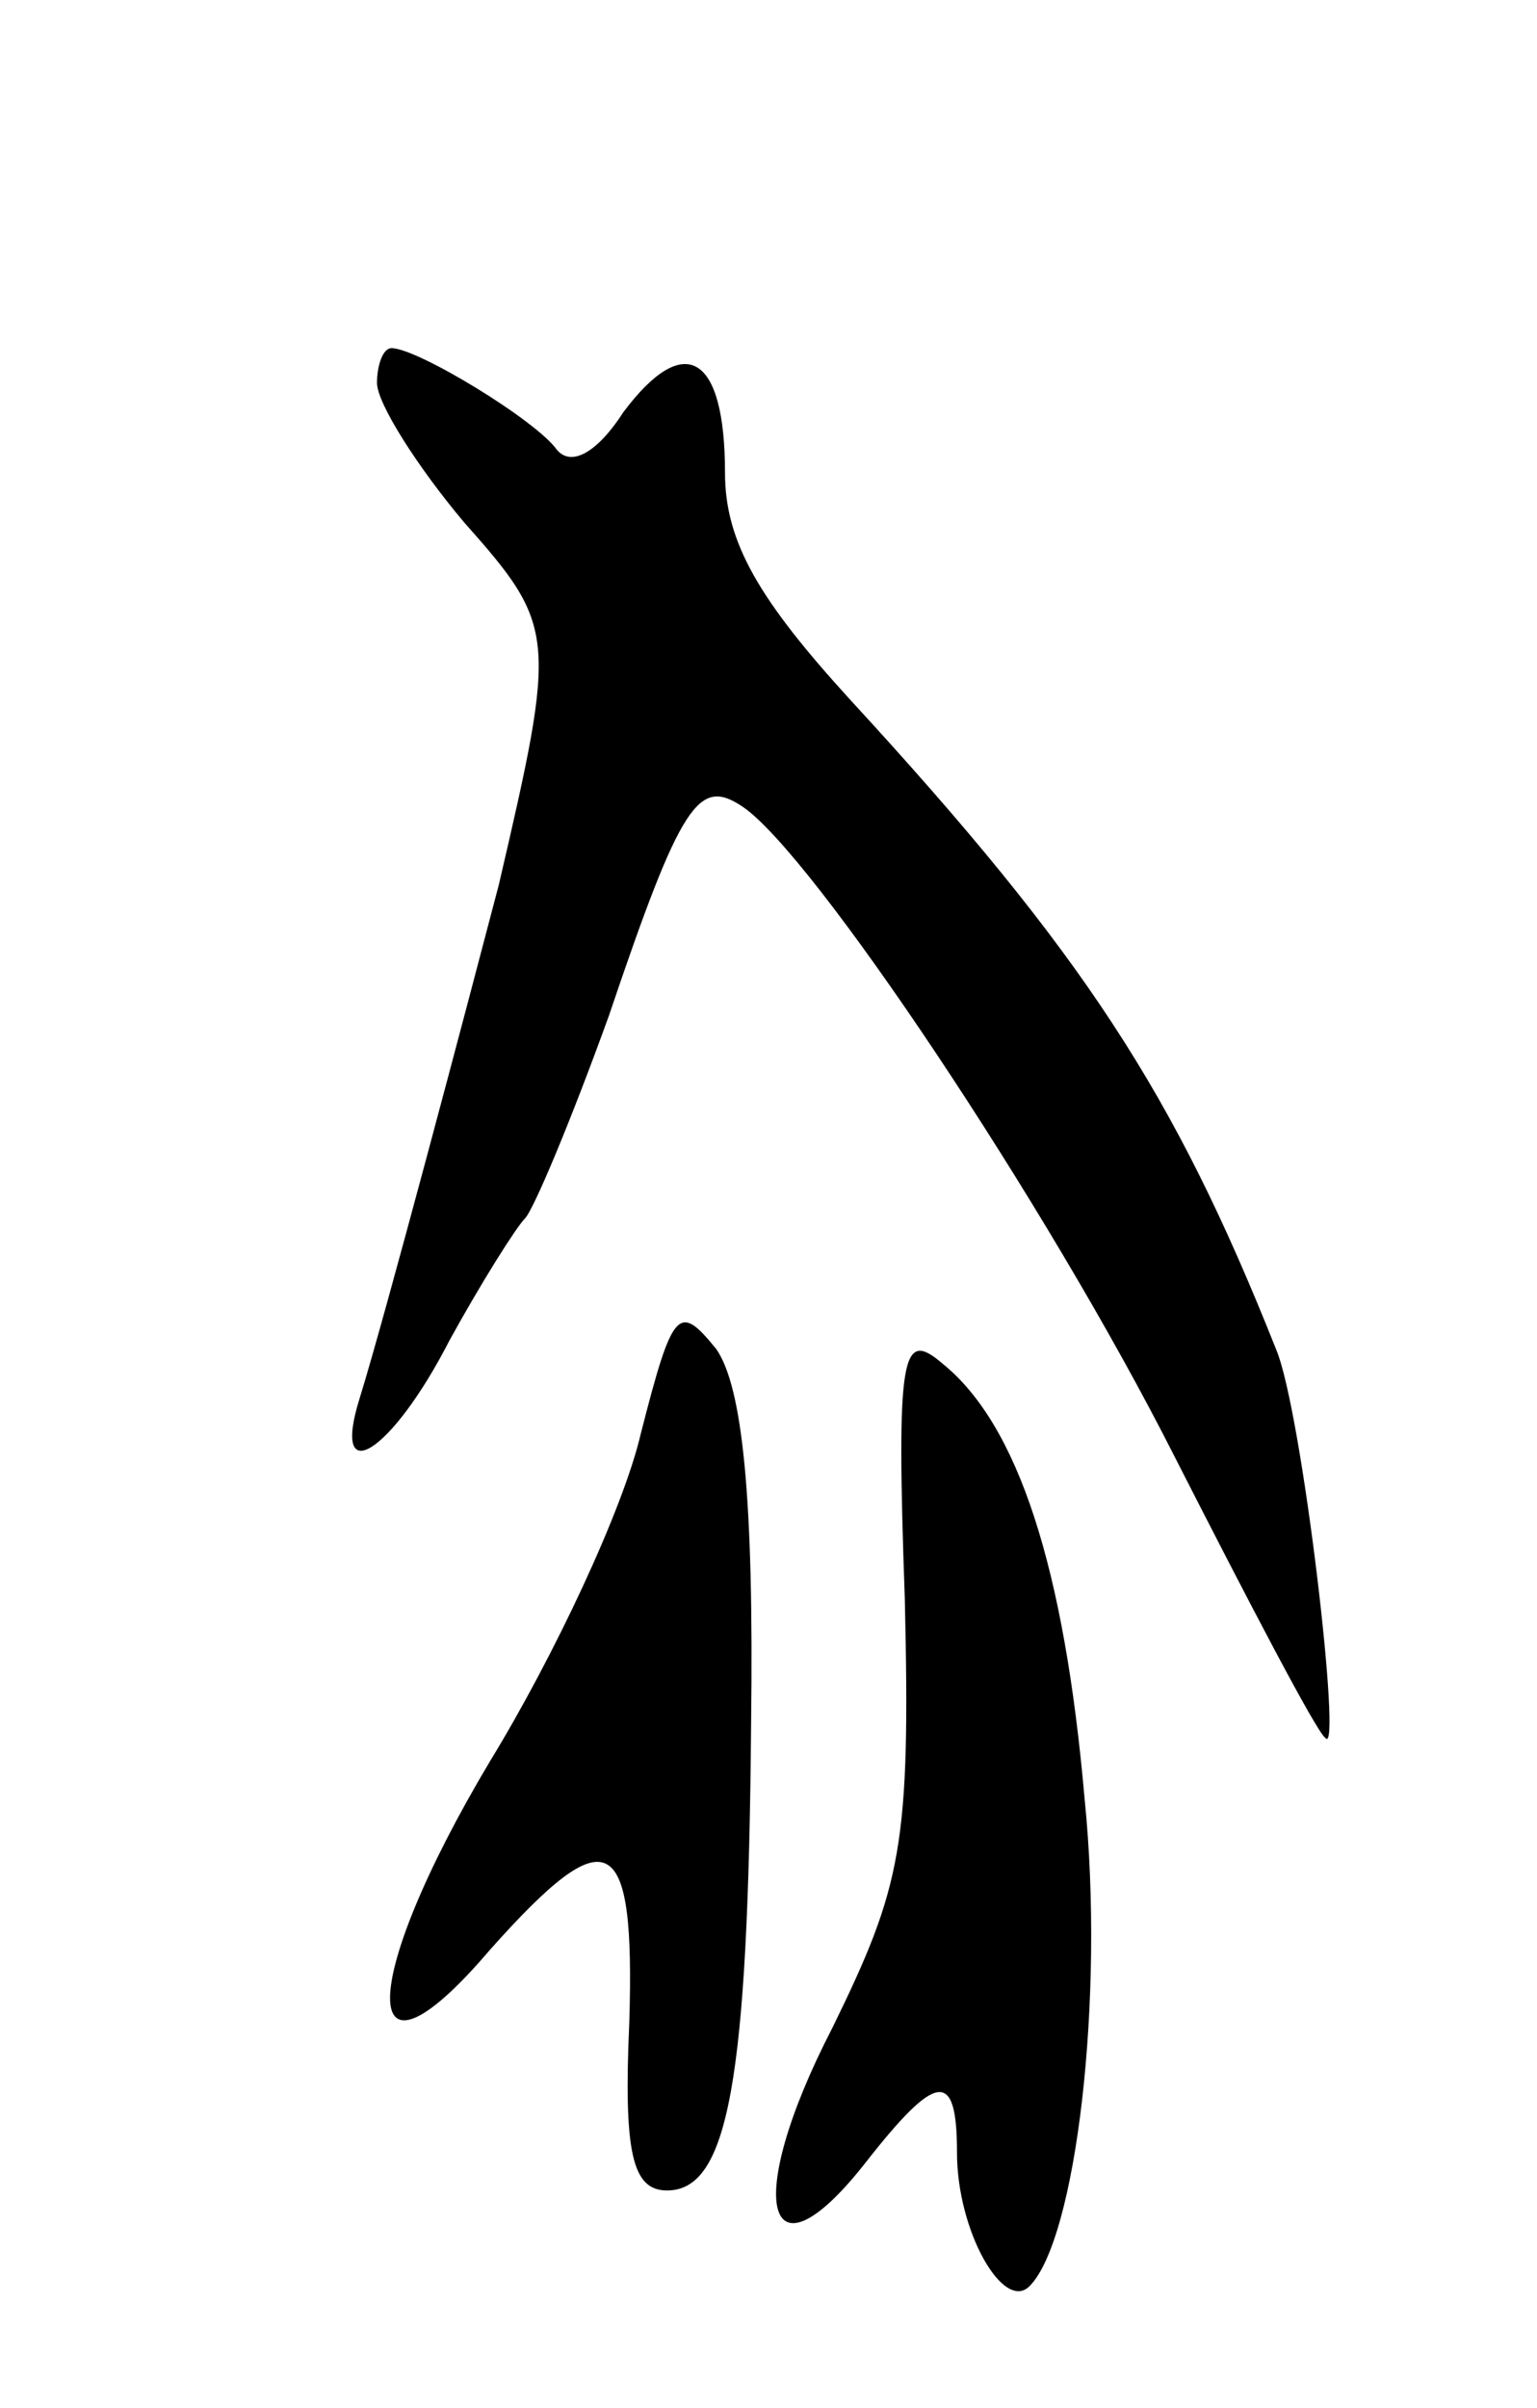 <svg version="1.0" xmlns="http://www.w3.org/2000/svg"
 width="53pt" height="83pt" viewBox="0 0 53 83"
 preserveAspectRatio="xMidYMid meet">
<g transform="translate(0,83) scale(0.1,-0.1)"
fill="#000000" stroke="none">
<path d="M130 698 c0 -7 14 -29 30 -48 32 -36 32 -39 12 -125 -11 -42 -39
-148 -48 -177 -10 -32 11 -19 31 20 11 20 23 39 26 42 3 3 16 34 29 70 25 74
31 82 46 72 24 -16 105 -137 149 -224 26 -51 49 -95 52 -97 6 -8 -8 113 -17
134 -35 88 -66 136 -147 224 -31 34 -43 54 -43 78 0 41 -14 49 -35 21 -9 -14
-18 -19 -23 -13 -7 10 -48 35 -57 35 -3 0 -5 -6 -5 -12z"/>
<path d="M221 336 c-6 -26 -30 -77 -52 -113 -46 -77 -46 -119 0 -65 41 46 50
41 48 -25 -2 -45 1 -58 13 -58 21 0 28 37 29 161 1 78 -3 116 -12 129 -13 16
-15 14 -26 -29z"/>
<path d="M312 279 c2 -85 -1 -99 -25 -148 -31 -60 -23 -90 11 -47 25 32 32 33
32 4 0 -27 16 -55 25 -46 16 16 26 99 19 168 -7 80 -23 129 -49 150 -14 12
-16 4 -13 -81z"/>
</g>
</svg>

